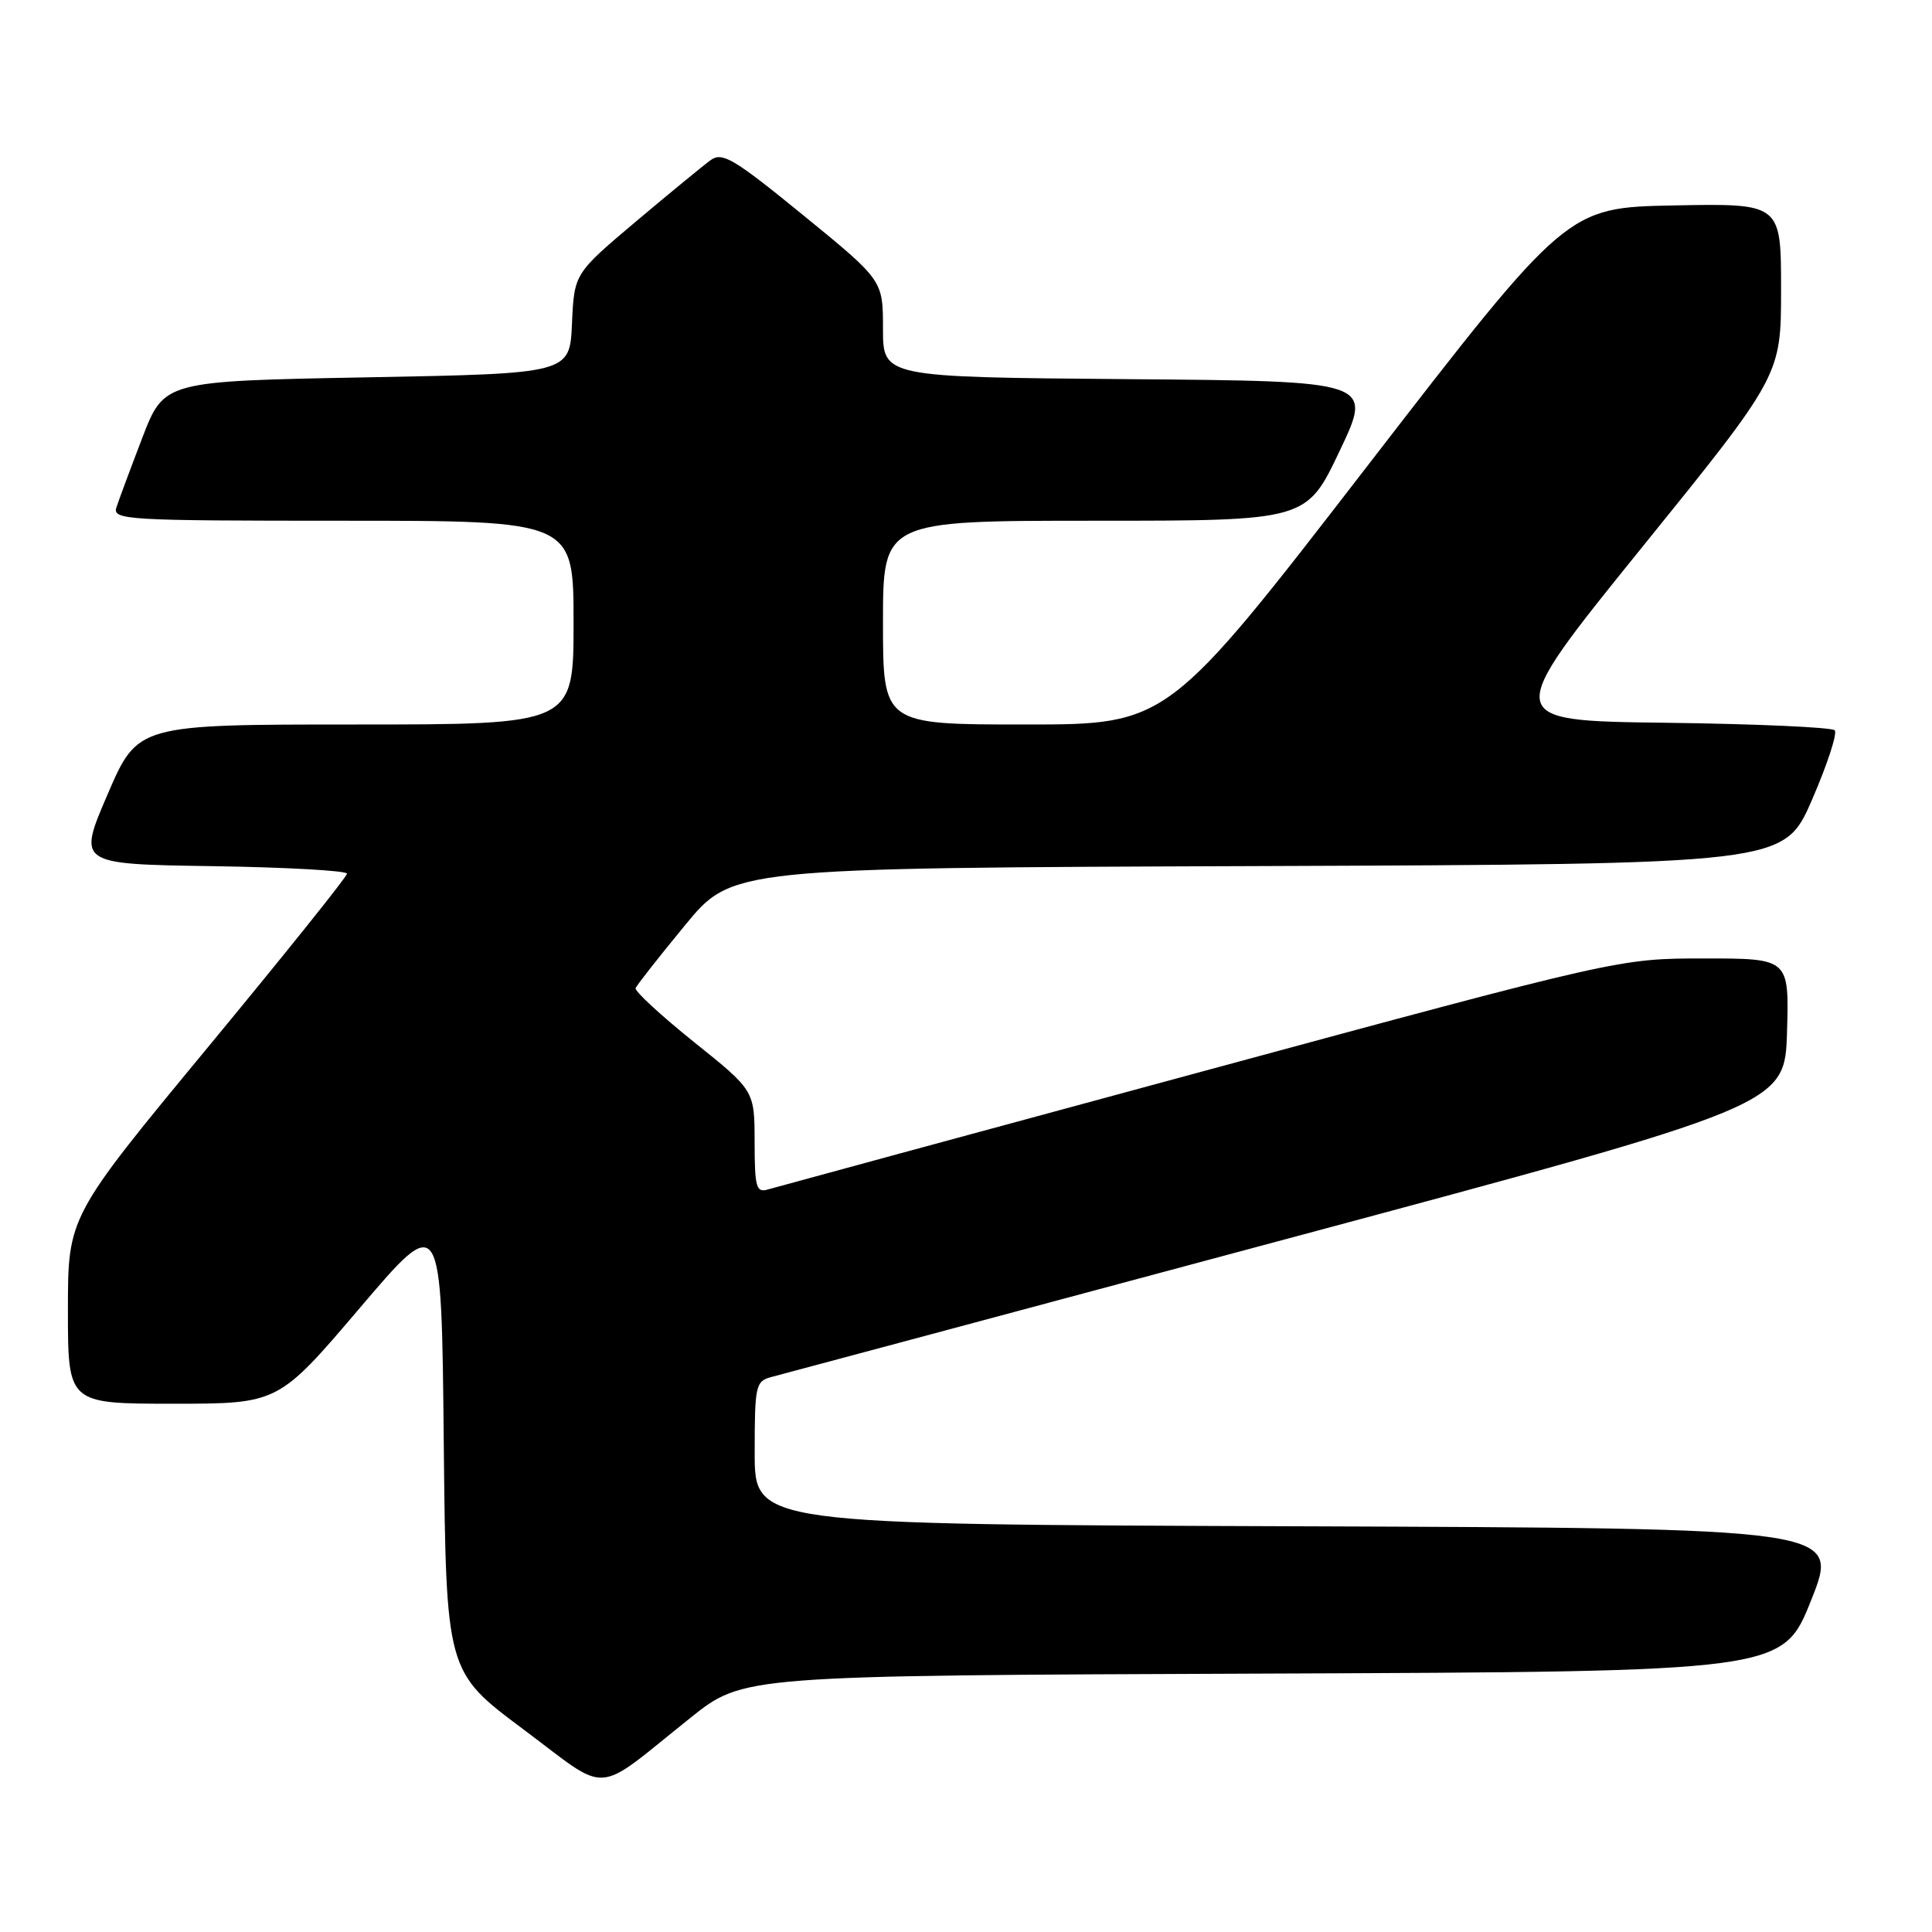 <?xml version="1.0" encoding="UTF-8" standalone="no"?>
<!DOCTYPE svg PUBLIC "-//W3C//DTD SVG 1.1//EN" "http://www.w3.org/Graphics/SVG/1.1/DTD/svg11.dtd" >
<svg xmlns="http://www.w3.org/2000/svg" xmlns:xlink="http://www.w3.org/1999/xlink" version="1.1" viewBox="0 0 256 256">
 <g >
 <path fill="currentColor"
d=" M 91.50 227.61 C 98.50 222.02 98.50 222.02 167.36 221.76 C 236.22 221.50 236.22 221.50 240.00 212.00 C 243.78 202.50 243.78 202.50 171.89 202.24 C 100.00 201.99 100.00 201.99 100.00 192.51 C 100.00 183.53 100.12 183.01 102.25 182.45 C 103.49 182.13 134.20 173.90 170.50 164.16 C 236.50 146.46 236.50 146.46 236.79 136.73 C 237.07 127.00 237.07 127.00 225.83 127.00 C 214.58 127.00 214.58 127.00 159.04 142.05 C 128.49 150.32 102.71 157.33 101.75 157.61 C 100.20 158.07 100.00 157.34 99.99 151.32 C 99.98 144.50 99.98 144.50 91.96 138.08 C 87.56 134.54 84.07 131.33 84.22 130.93 C 84.38 130.53 87.32 126.79 90.76 122.61 C 97.01 115.01 97.01 115.01 166.70 114.76 C 236.39 114.50 236.39 114.50 240.09 106.00 C 242.12 101.33 243.48 97.17 243.11 96.77 C 242.74 96.37 232.67 95.92 220.72 95.77 C 199.00 95.50 199.00 95.50 217.50 72.62 C 236.00 49.75 236.00 49.75 236.00 38.35 C 236.00 26.95 236.00 26.95 221.81 27.22 C 207.63 27.50 207.63 27.50 181.18 61.75 C 154.74 96.00 154.74 96.00 135.87 96.00 C 117.00 96.00 117.00 96.00 117.00 82.50 C 117.00 69.00 117.00 69.00 145.06 69.00 C 173.12 69.00 173.12 69.00 177.51 59.75 C 181.91 50.50 181.91 50.50 149.45 50.24 C 117.00 49.97 117.00 49.97 117.00 43.56 C 117.00 37.14 117.00 37.14 106.46 28.54 C 97.22 21.00 95.71 20.10 94.16 21.22 C 93.20 21.92 88.73 25.59 84.24 29.37 C 76.09 36.25 76.09 36.25 75.79 42.87 C 75.50 49.50 75.50 49.50 48.62 50.00 C 21.75 50.50 21.75 50.50 18.86 58.00 C 17.28 62.12 15.73 66.29 15.42 67.25 C 14.90 68.89 16.77 69.00 45.43 69.00 C 76.00 69.00 76.00 69.00 76.00 82.50 C 76.00 96.00 76.00 96.00 47.12 96.00 C 18.24 96.00 18.24 96.00 14.26 105.25 C 10.28 114.50 10.28 114.50 28.14 114.77 C 37.96 114.92 45.99 115.37 45.98 115.77 C 45.97 116.17 37.64 126.56 27.48 138.85 C 9.00 161.21 9.00 161.21 9.00 173.60 C 9.00 186.00 9.00 186.00 22.94 186.00 C 36.88 186.00 36.88 186.00 47.69 173.30 C 58.50 160.59 58.50 160.59 58.80 191.05 C 59.11 221.50 59.11 221.50 69.30 229.11 C 81.01 237.85 78.47 238.02 91.50 227.61 Z "/>
</g>
</svg>